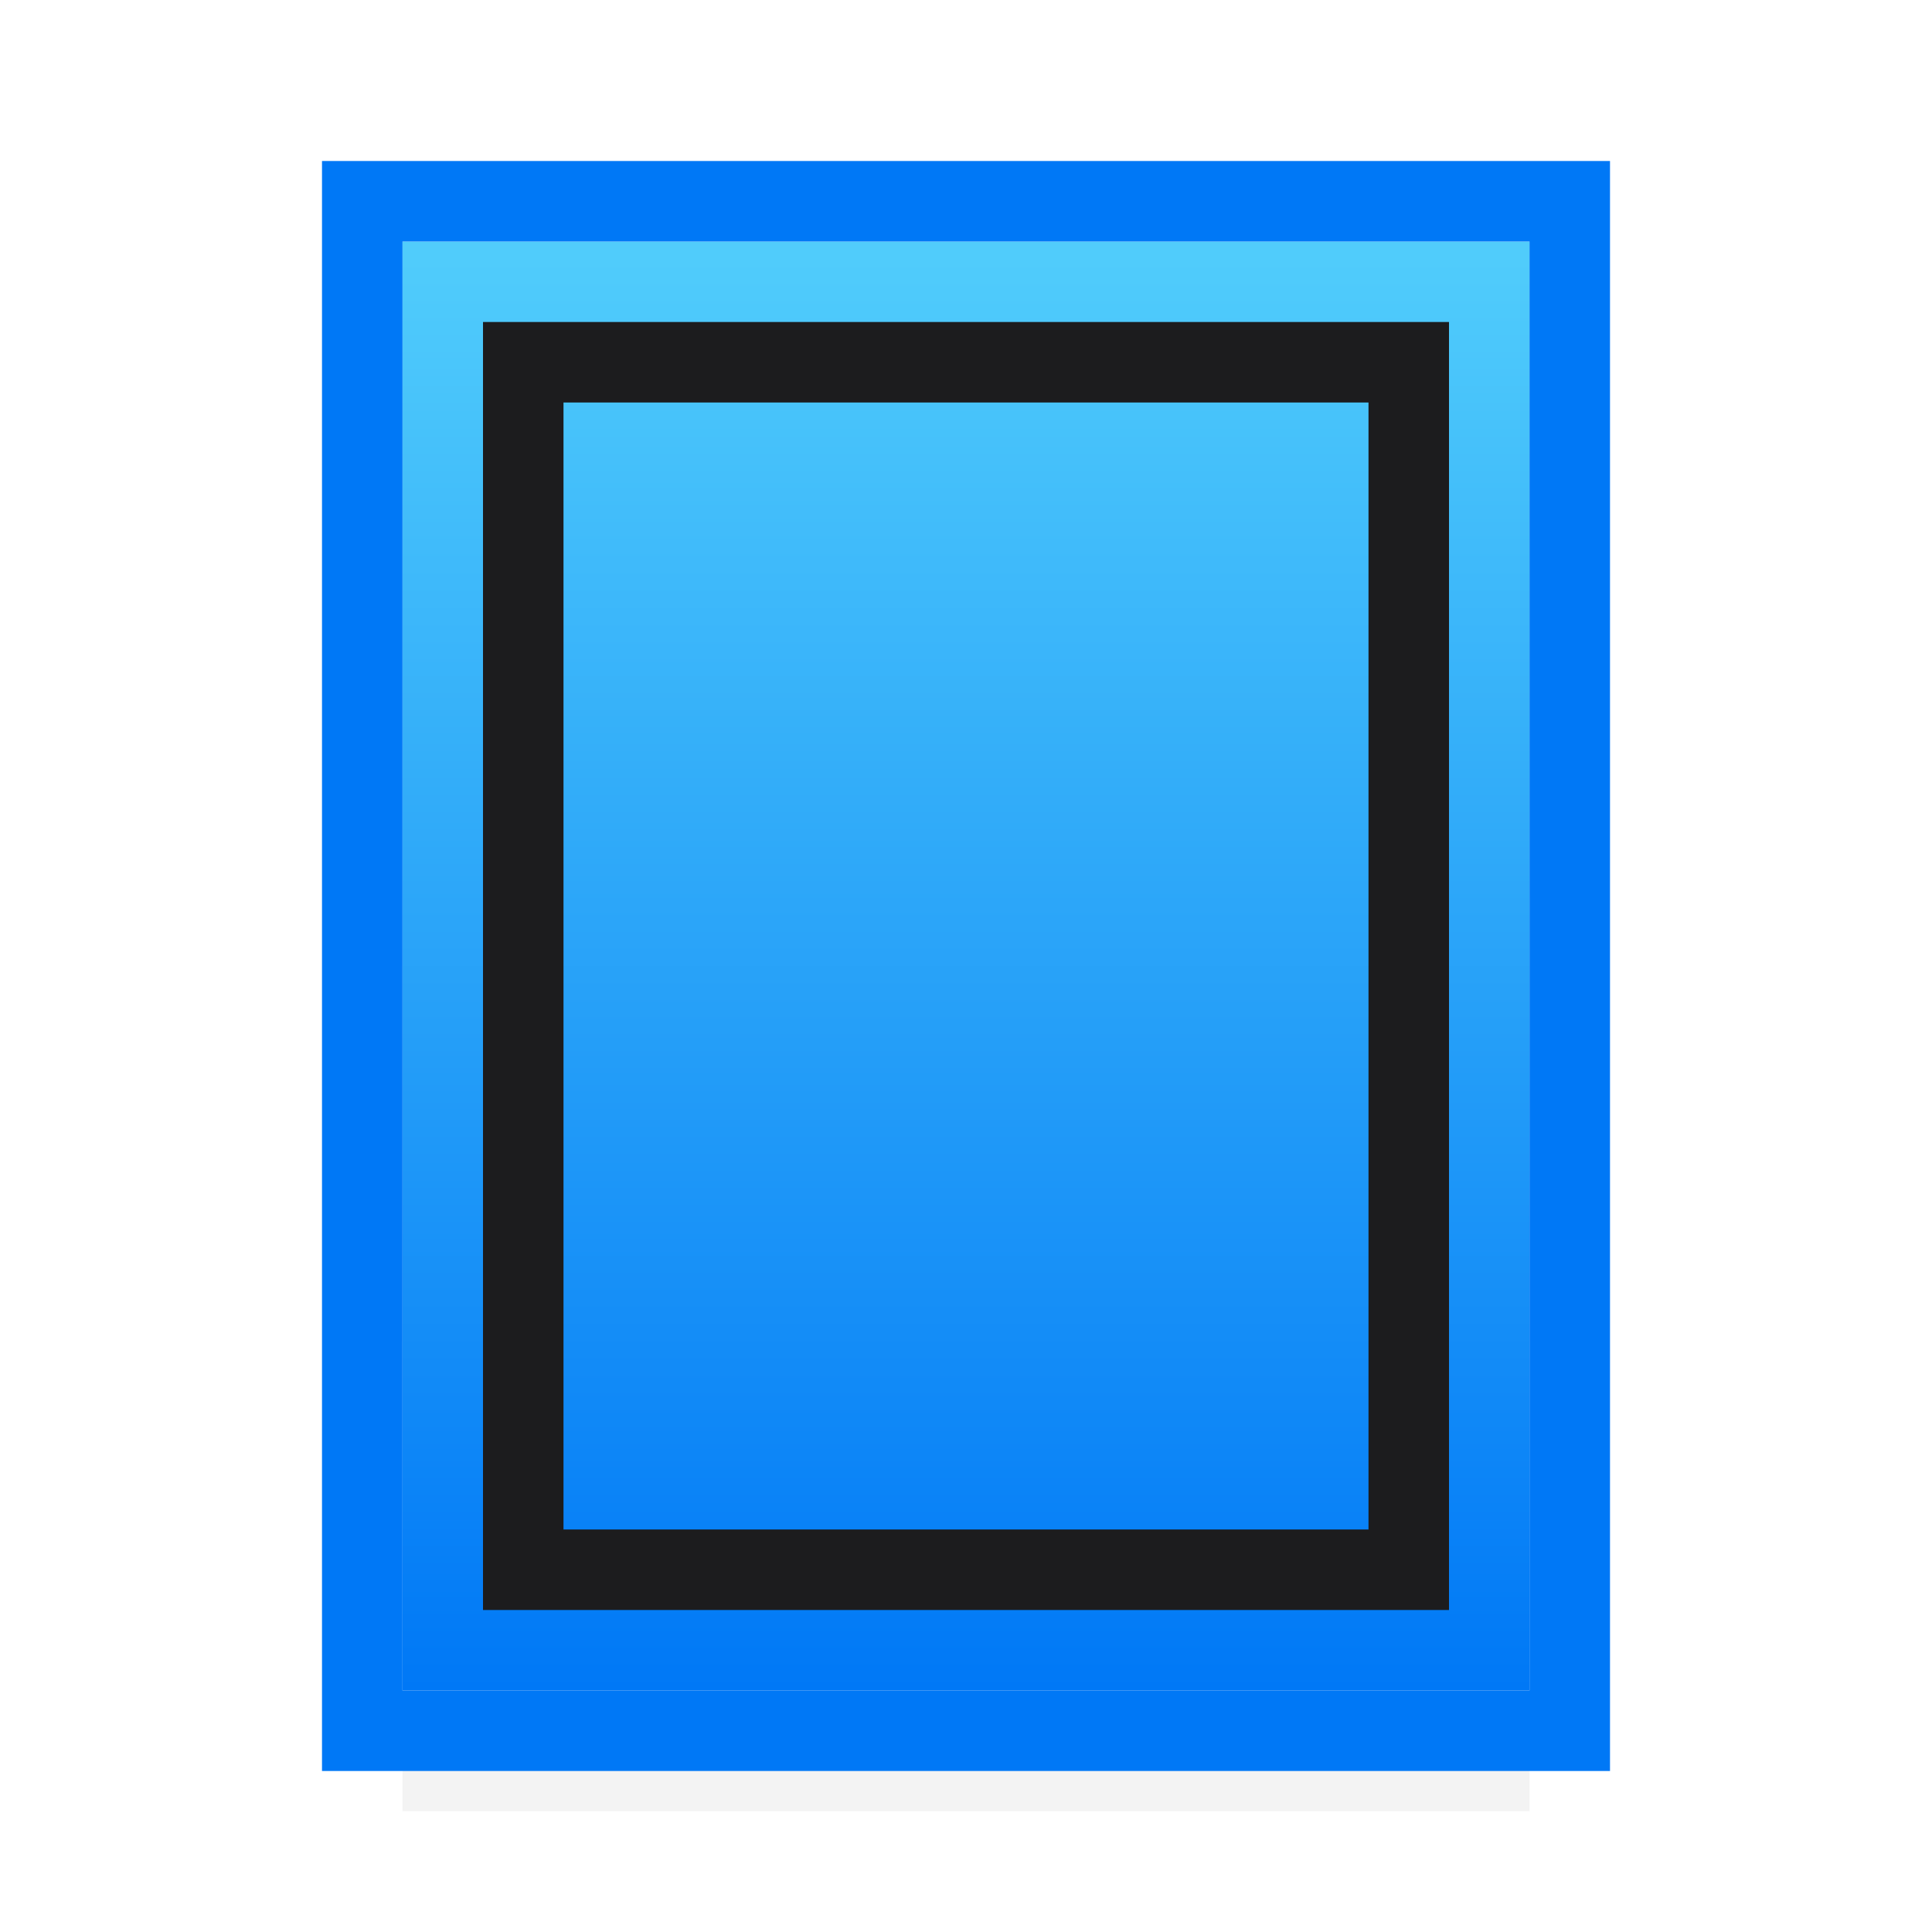 <svg viewBox="0 0 24 24" xmlns="http://www.w3.org/2000/svg" xmlns:xlink="http://www.w3.org/1999/xlink"><filter id="a" color-interpolation-filters="sRGB" height="1.095" width="1.097" x="-.049" y="-.047"><feGaussianBlur stdDeviation=".366"/></filter><filter id="b" color-interpolation-filters="sRGB" height="1.509" width="1.053" x="-.026" y="-.254"><feGaussianBlur stdDeviation=".265"/></filter><linearGradient id="c" gradientUnits="userSpaceOnUse" x1="5" x2="5" y1="21" y2="3"><stop offset="0" stop-color="#0078f6"/><stop offset="1" stop-color="#51cdfb"/></linearGradient><path d="m5 19.941h14v2.559h-14z" filter="url(#a)" opacity=".15" stroke-width="1.015"/><path d="m5 19.5h14v3h-14z" filter="url(#b)" opacity=".15"/><path d="m5 3v18h14v-18z" fill="url(#c)"/><path d="m4 2v20h16v-20zm1 1h14v18h-14z" fill="#0078f6"/><path d="m18 4h-12v1 14 1h12v-1-14zm-1 1v14h-10v-14z" fill="#1c1c1e"/></svg>
